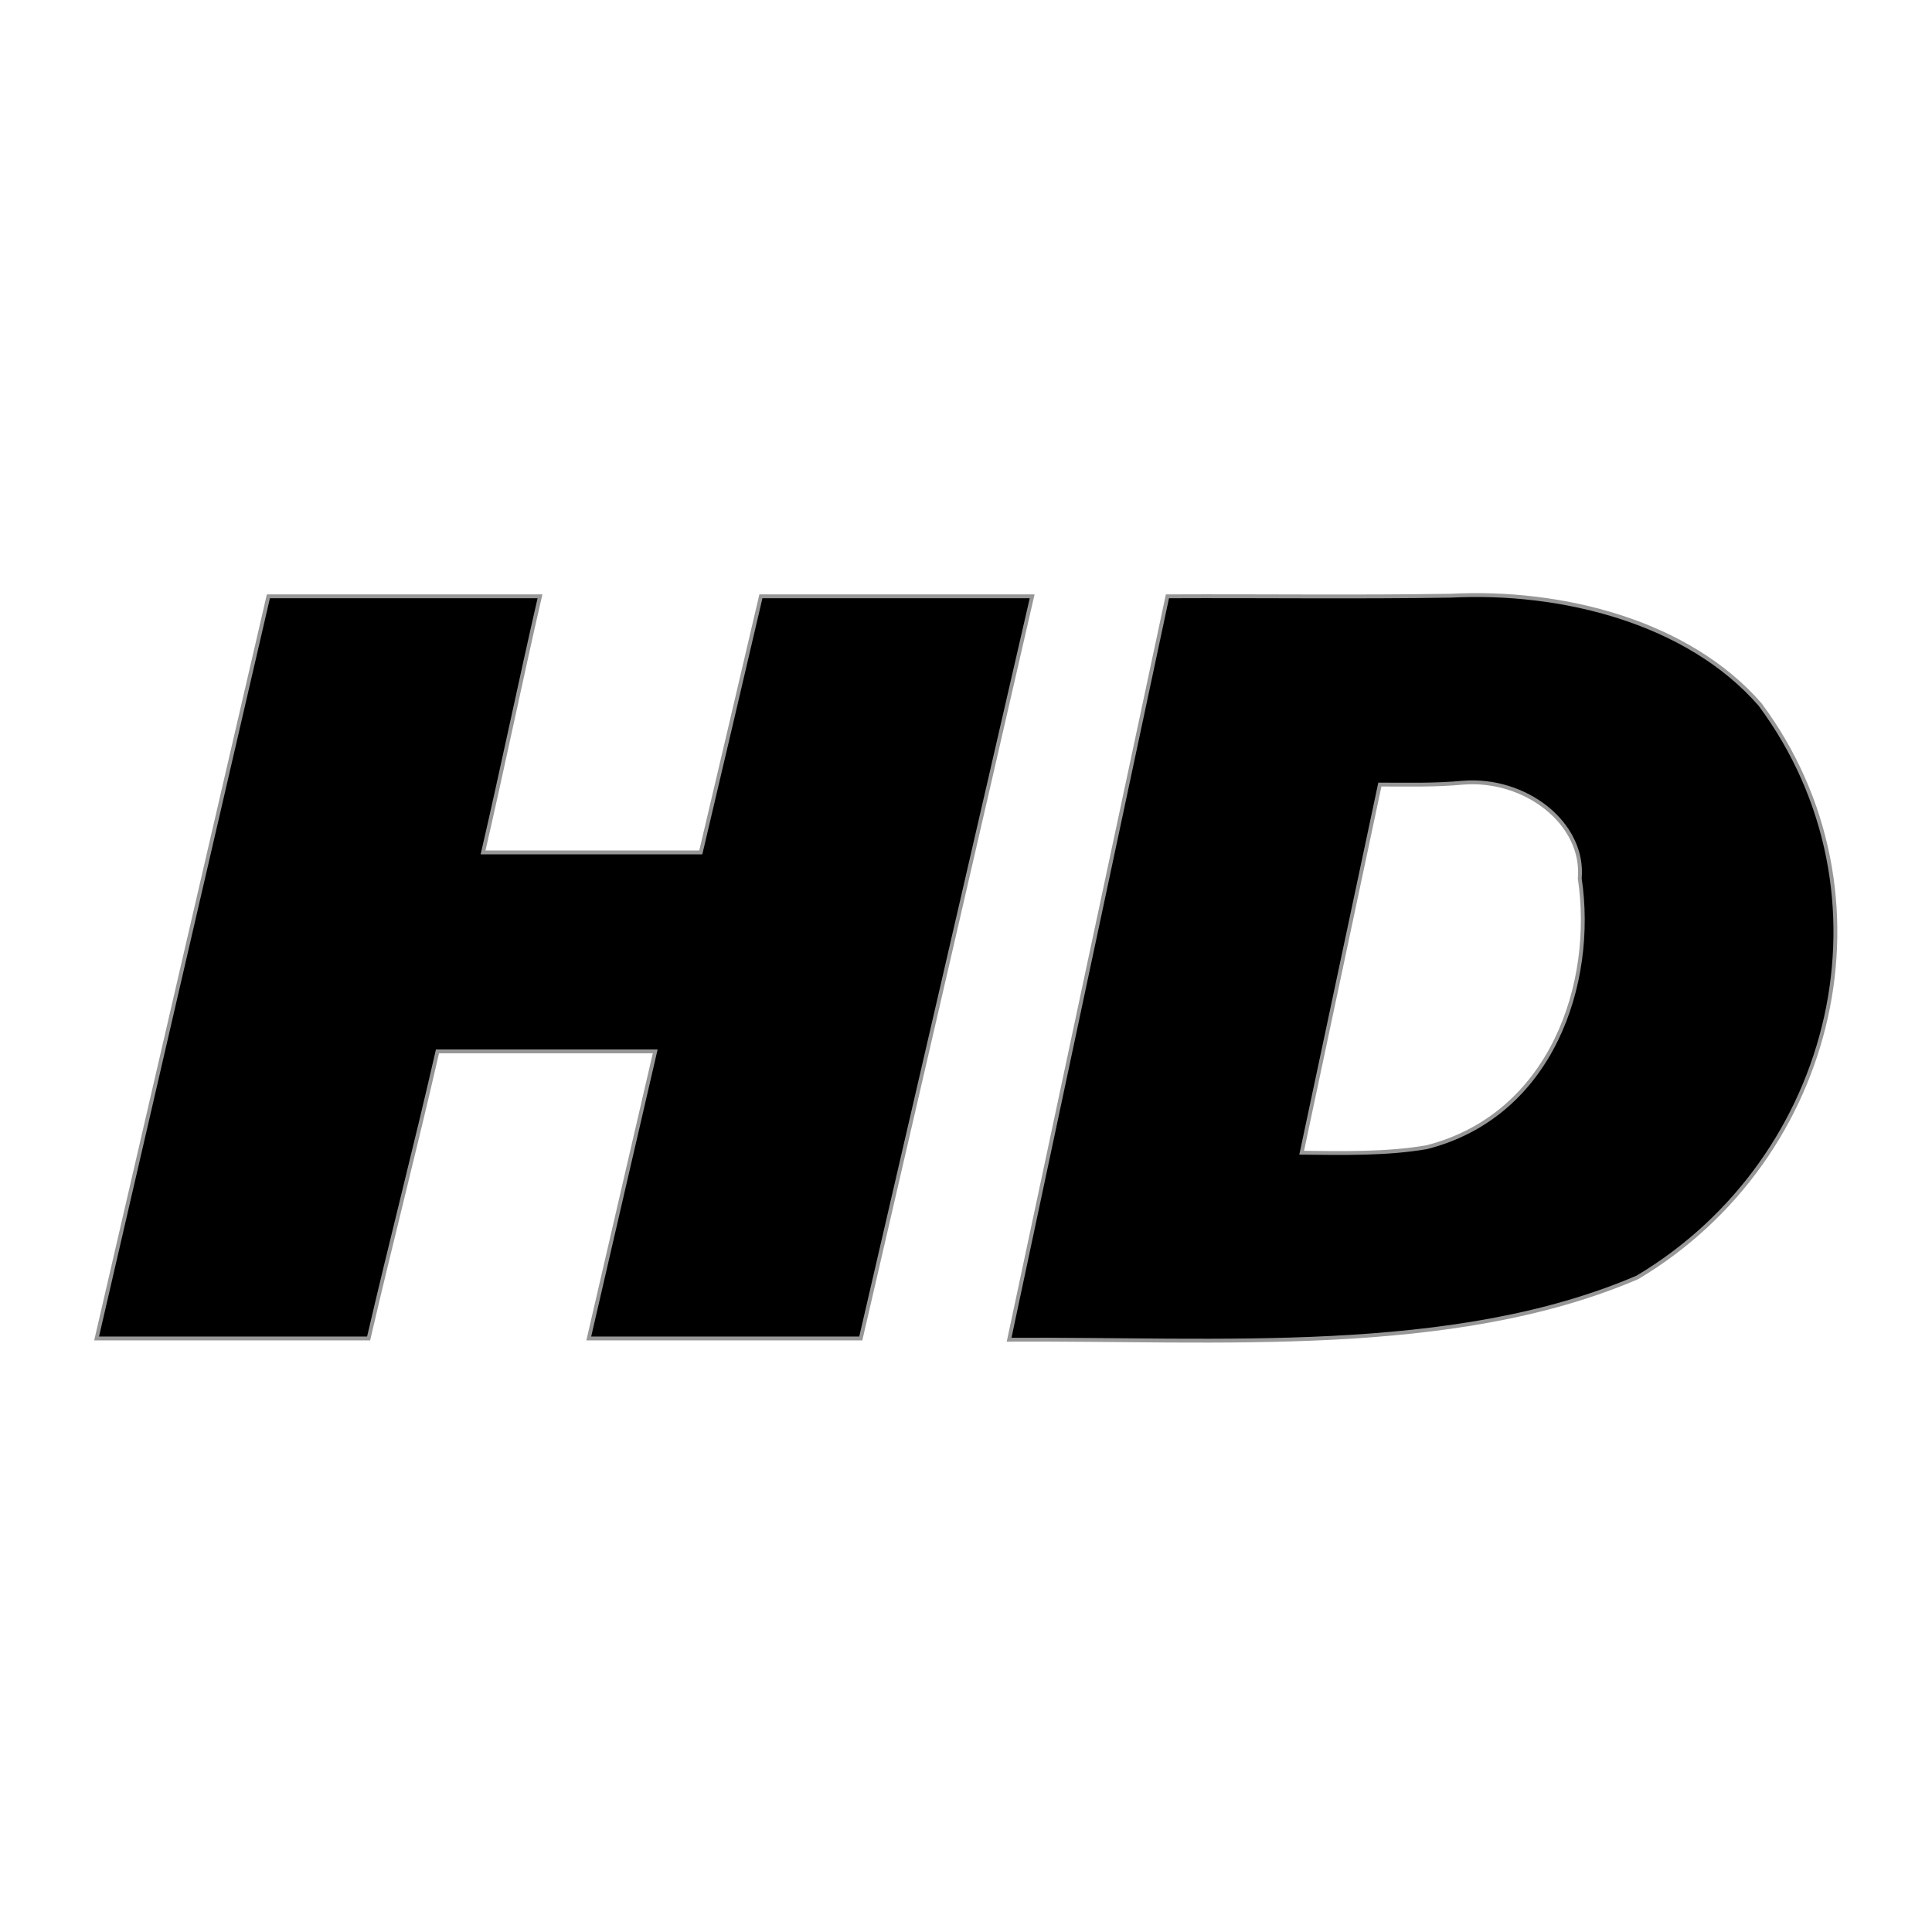 <?xml version="1.0" encoding="UTF-8"?>
<svg width="500px" height="500px" viewBox="0 0 500 500" version="1.1" xmlns="http://www.w3.org/2000/svg" xmlns:xlink="http://www.w3.org/1999/xlink">
    <title>hd</title>
    <g id="hd" stroke="none" stroke-width="1" fill="none" fill-rule="evenodd">
        <path d="M68.574,158.144 C54.021,220.89 39.507,283.644 25,346.399 L95.397,346.399 C101.334,320.814 107.357,297.701 113.218,272.101 L169.565,272.101 C163.838,296.868 158.077,321.628 152.371,346.399 L222.768,346.399 C237.601,282.386 252.411,218.368 267.118,154.33 L196.92,154.33 C191.781,176.431 186.556,198.514 181.363,220.604 L125.016,220.604 C129.941,199.334 134.848,175.605 139.747,154.33 L69.45,154.33 L68.884,156.797 L68.574,158.144 Z M375.411,154.171 C351.023,154.551 326.549,154.218 302.129,154.33 C288.458,218.456 274.792,282.583 261.155,346.717 C314.888,346.373 375.782,351.153 423.759,330.585 C475.277,299.89 491.798,231.195 455.489,182.302 C436.825,160.91 404.282,152.676 375.411,154.171 Z M378.54,202.566 C394.841,201.233 410.101,213.146 408.841,227.359 C412.889,254.521 401.577,288.622 369.24,296.892 C358.96,298.666 347.725,298.442 336.872,298.322 C343.617,266.562 350.363,234.802 357.108,203.042 C364.285,203.053 371.461,203.235 378.54,202.566 Z" id="Shape" stroke="#979797" fill="#000000"></path>
    </g>
</svg>